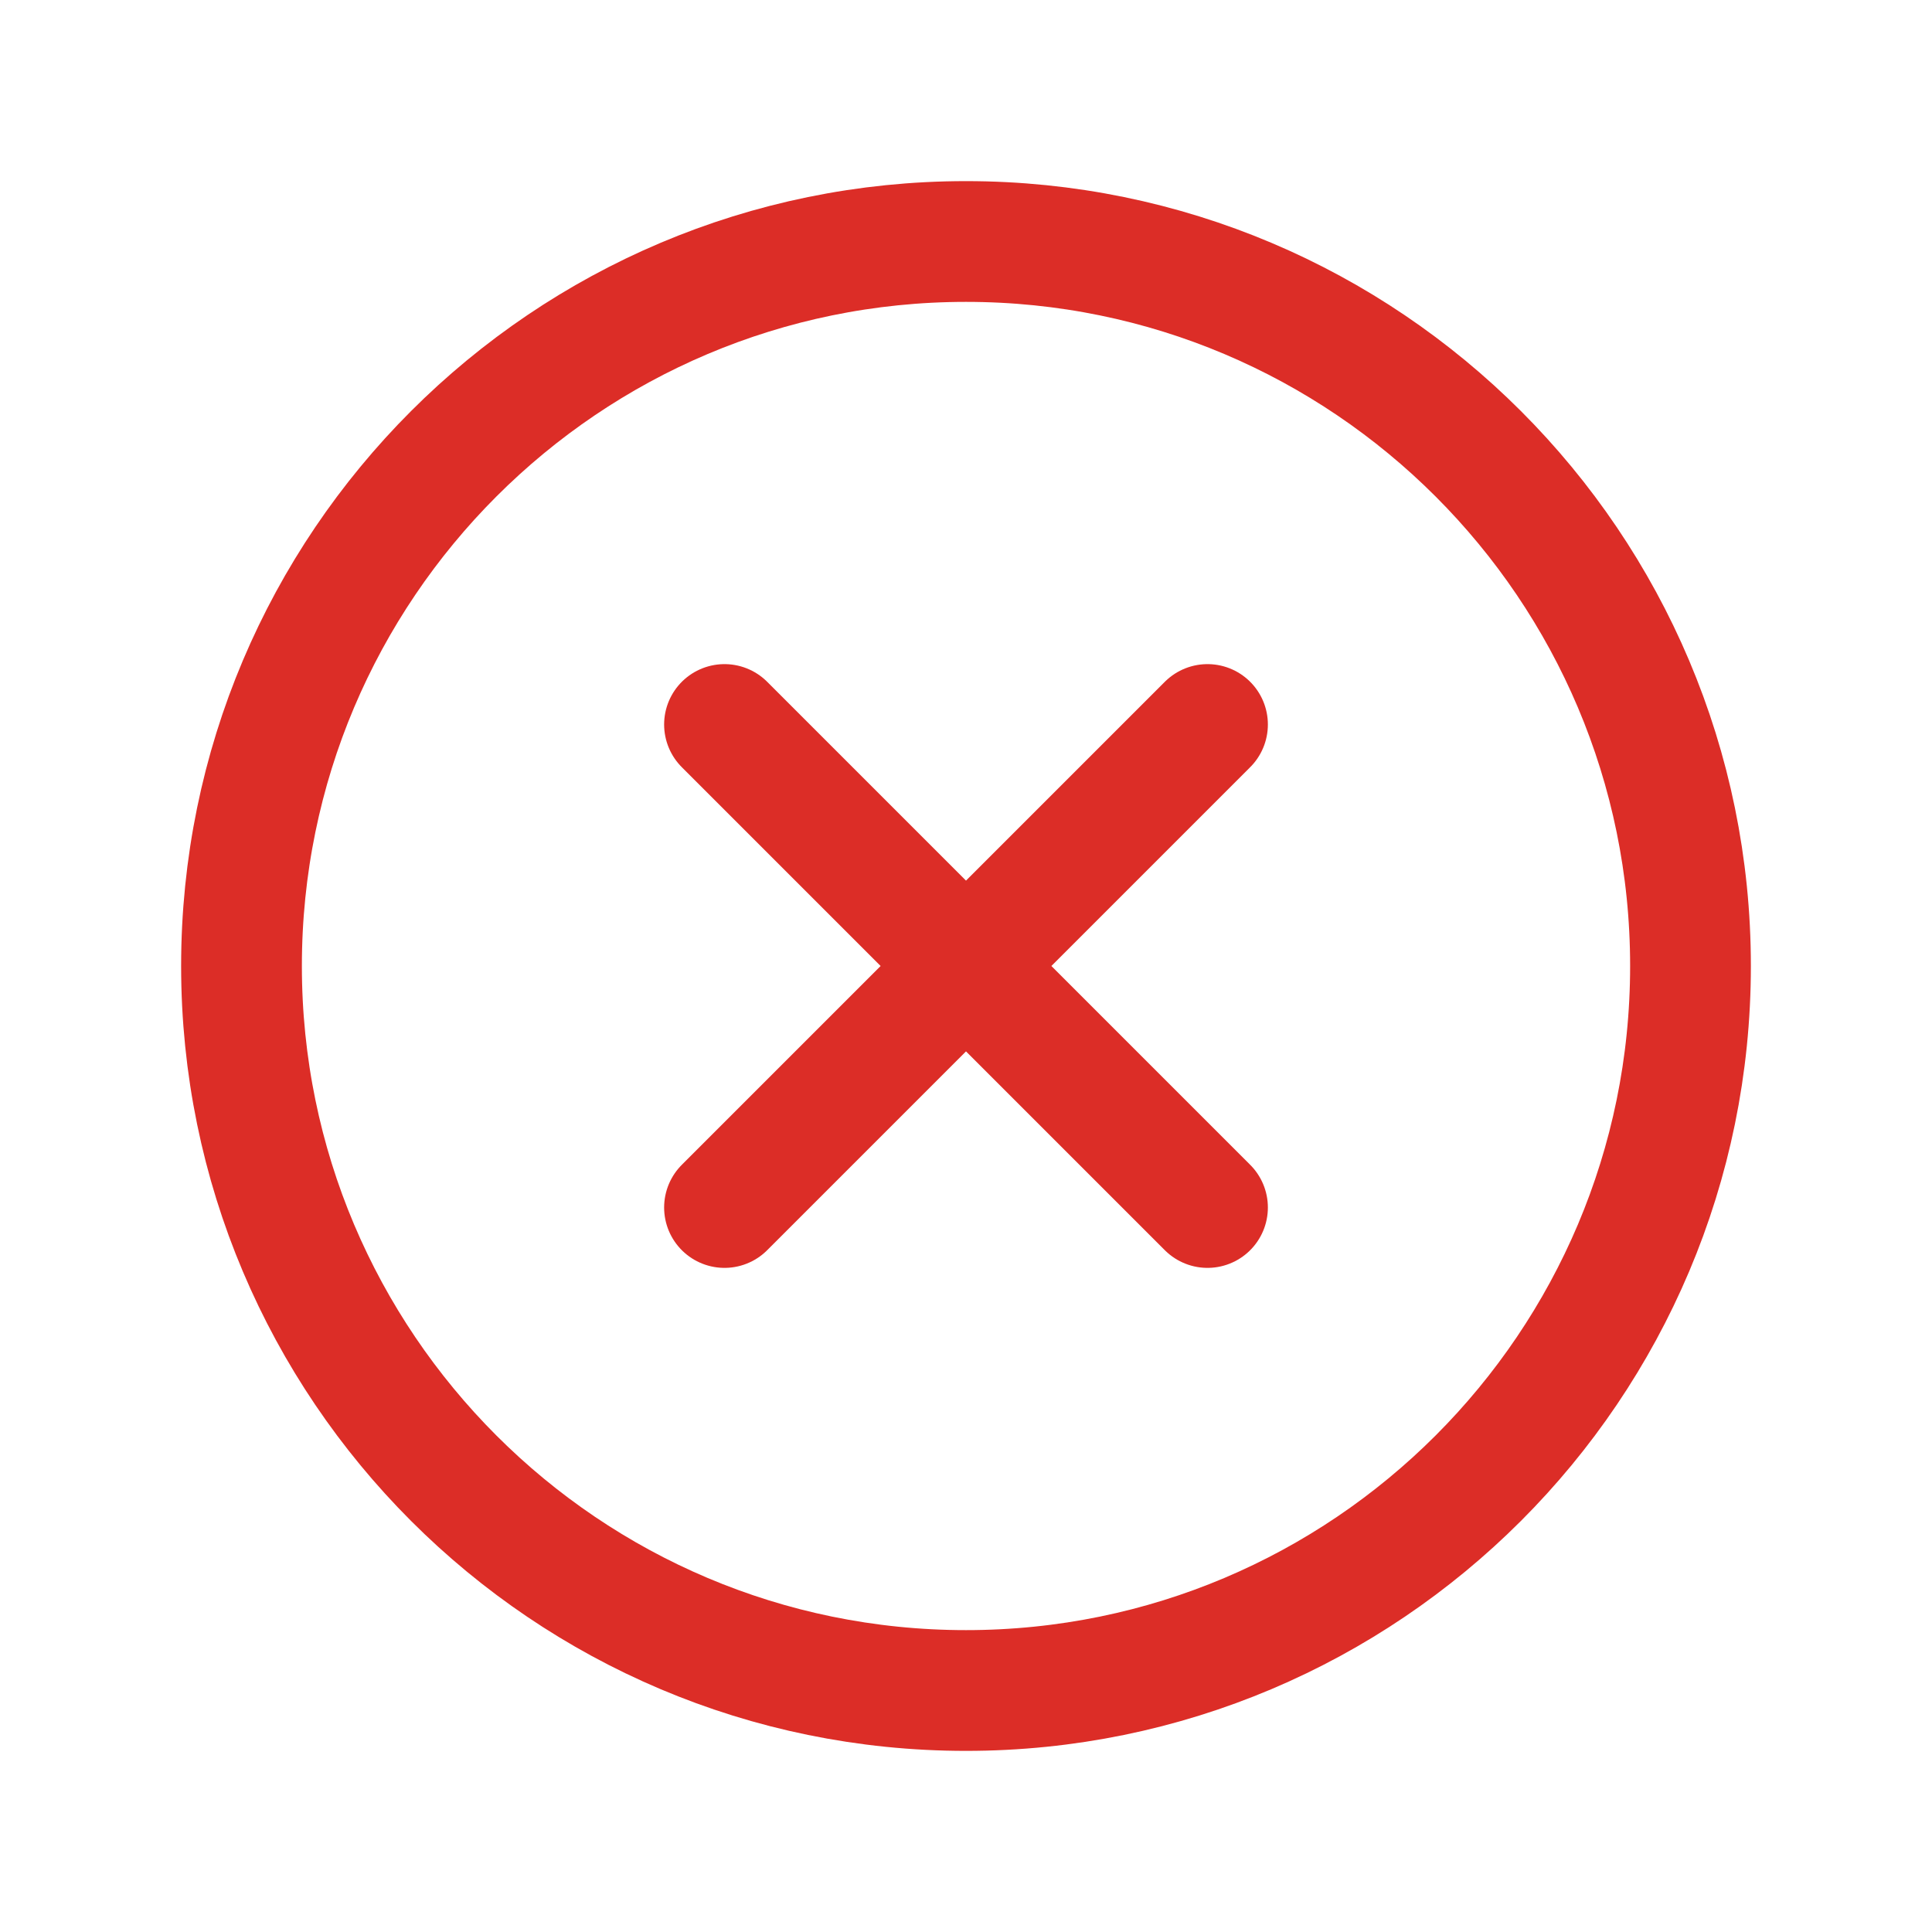 <svg xmlns="http://www.w3.org/2000/svg" class="item__delete--btn" viewBox="0 0 512 512"><title>Close Circle</title><path d="M448 256c0-106-86-192-192-192S64 150 64 256s86 192 192 192 192-86 192-192z" fill="none" stroke="#dc2d27" stroke-miterlimit="10" stroke-width="32"/><path fill="none" stroke="#dc2d27" stroke-linecap="round" stroke-linejoin="round" stroke-width="32" d="M320 320L192 192M192 320l128-128"/></svg>